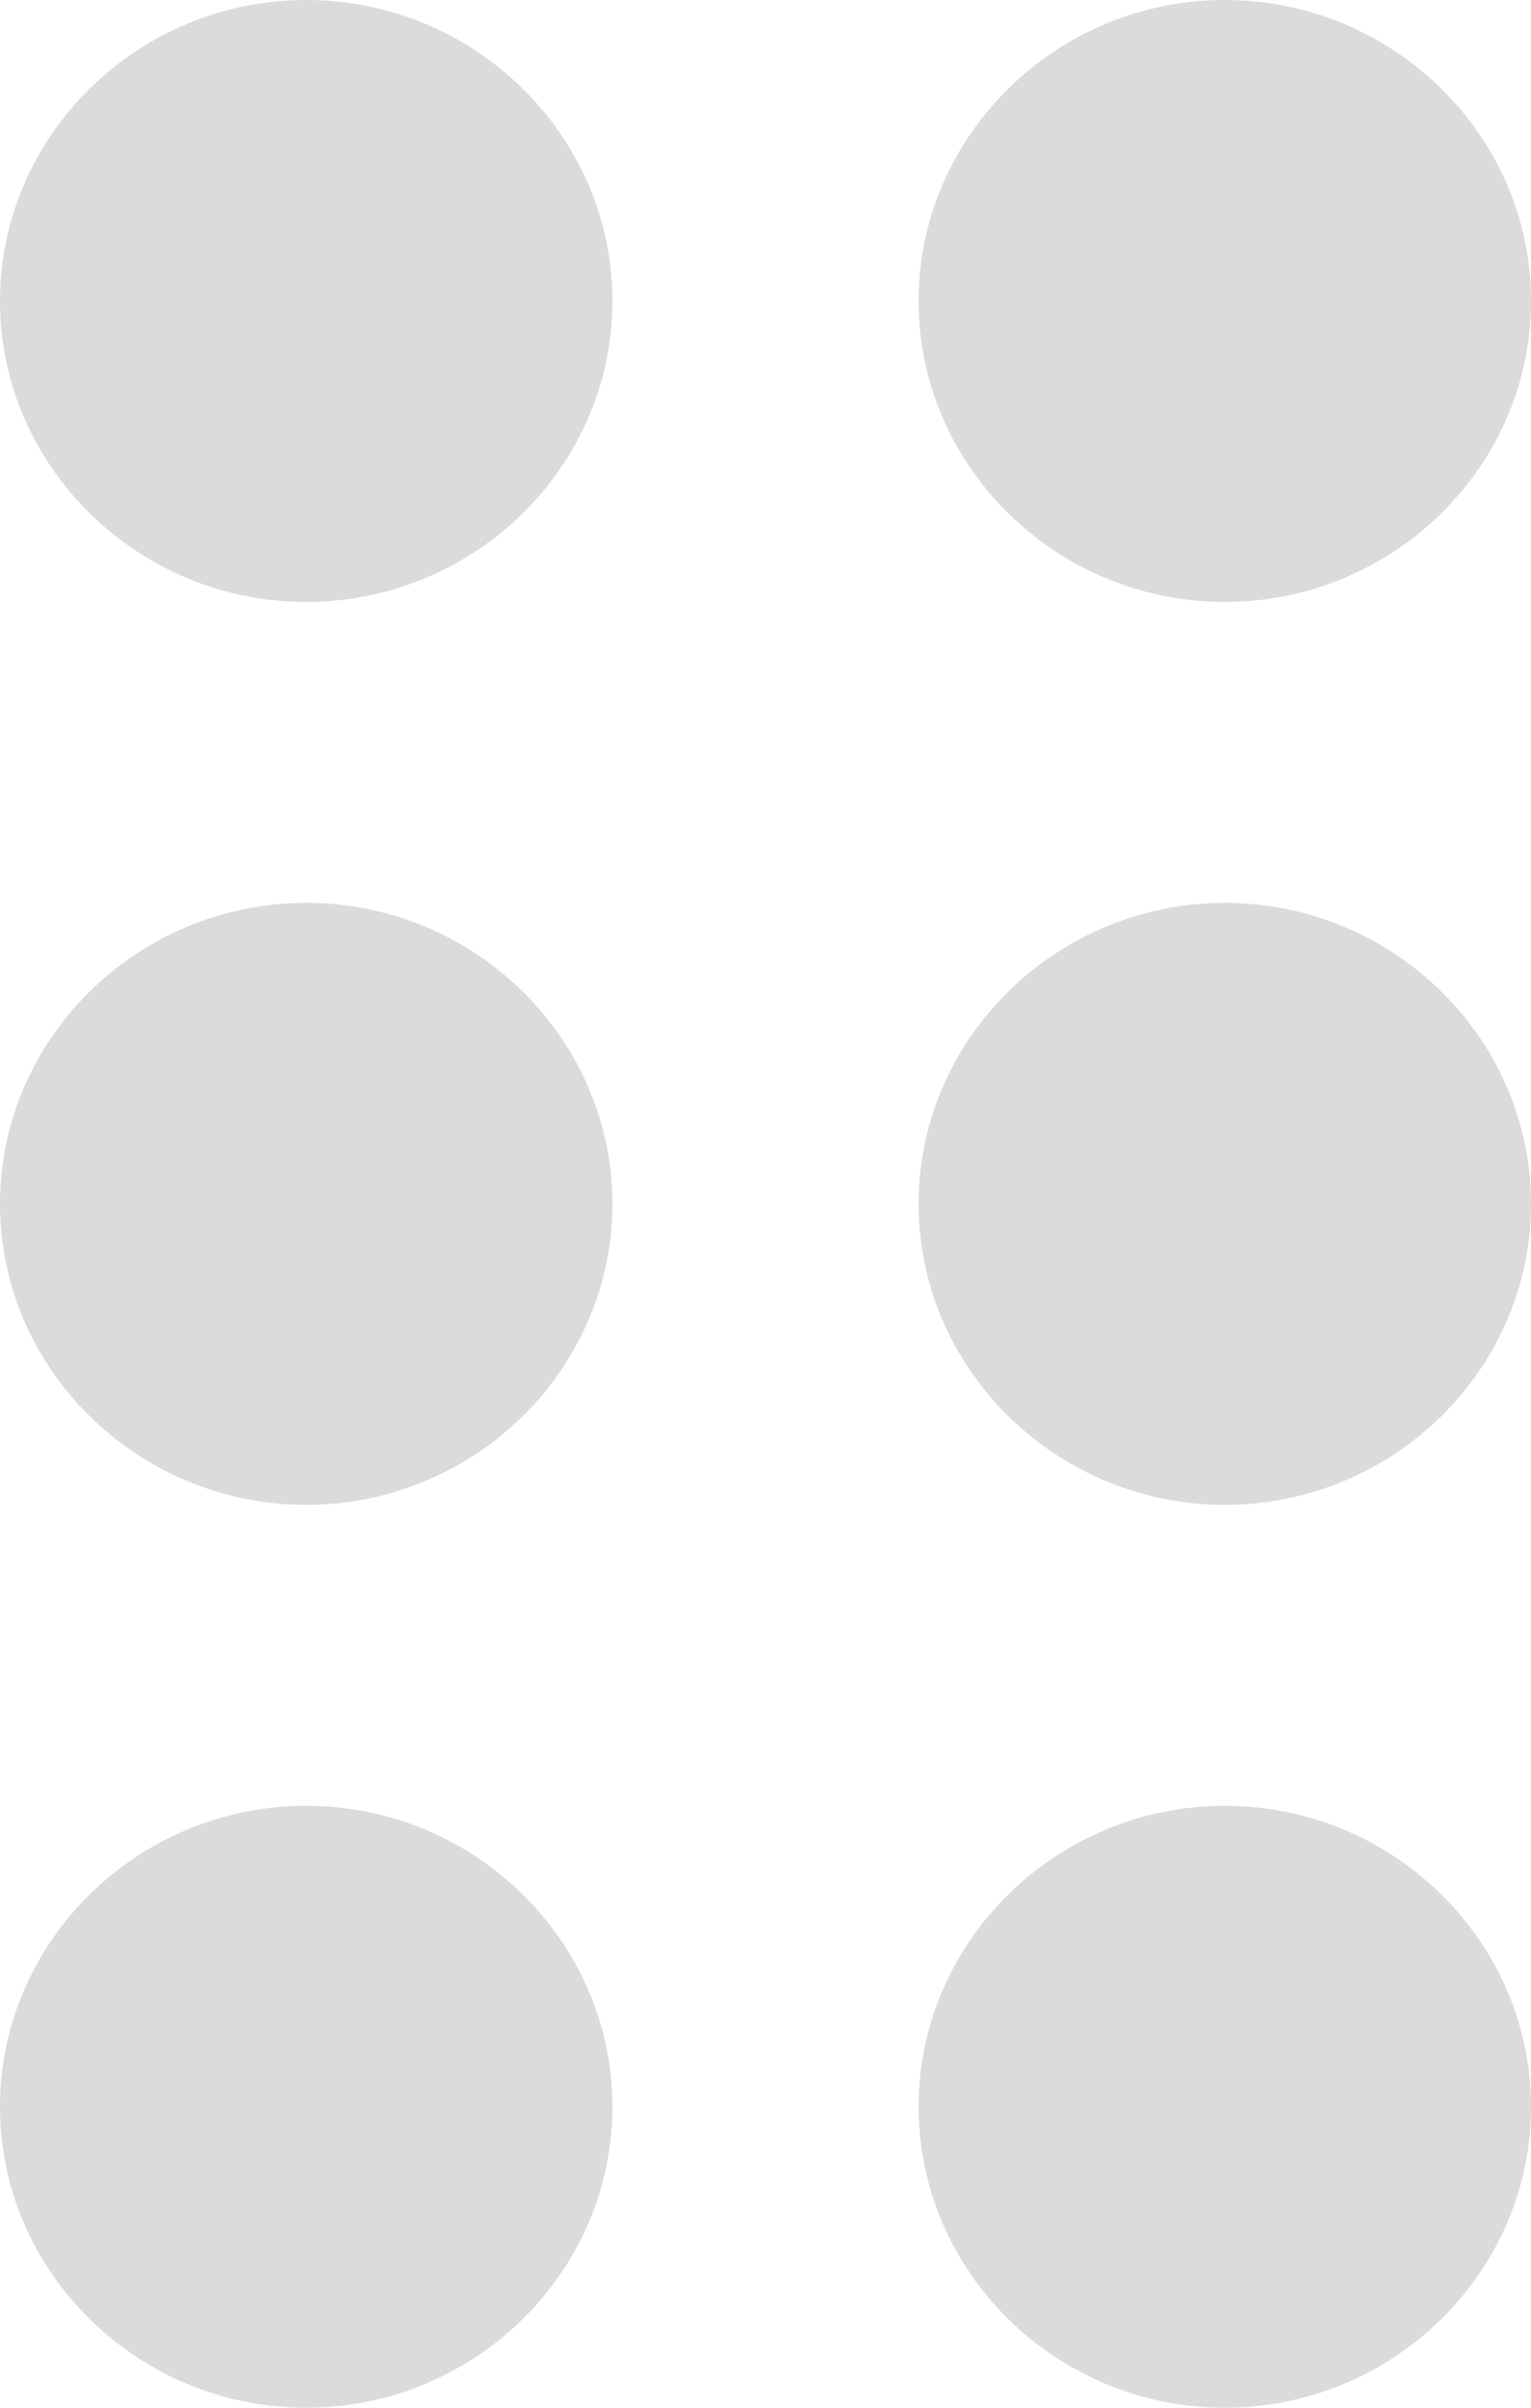 <svg width="14" height="22" viewBox="0 0 14 22" fill="none" xmlns="http://www.w3.org/2000/svg">
    <path d="M5.6 19.25C5.6 20.762 4.34 22 2.8 22C1.26 22 0 20.762 0 19.25C0 17.738 1.26 16.5 2.8 16.5C4.34 16.5 5.6 17.738 5.6 19.25ZM2.8 8.25C1.26 8.25 0 9.488 0 11C0 12.512 1.26 13.75 2.8 13.75C4.34 13.75 5.6 12.512 5.6 11C5.6 9.488 4.34 8.25 2.8 8.25ZM2.8 0C1.26 0 0 1.238 0 2.75C0 4.263 1.26 5.5 2.8 5.5C4.34 5.5 5.6 4.263 5.6 2.75C5.6 1.238 4.34 0 2.8 0ZM11.2 5.5C12.74 5.5 14 4.263 14 2.75C14 1.238 12.74 0 11.2 0C9.66 0 8.4 1.238 8.4 2.75C8.4 4.263 9.66 5.5 11.2 5.5ZM11.2 8.25C9.66 8.25 8.4 9.488 8.4 11C8.4 12.512 9.66 13.75 11.2 13.75C12.74 13.75 14 12.512 14 11C14 9.488 12.74 8.25 11.2 8.25ZM11.2 16.5C9.66 16.5 8.4 17.738 8.4 19.25C8.4 20.762 9.66 22 11.2 22C12.74 22 14 20.762 14 19.25C14 17.738 12.74 16.5 11.2 16.5Z" fill="#DCDADB"/>
</svg>
